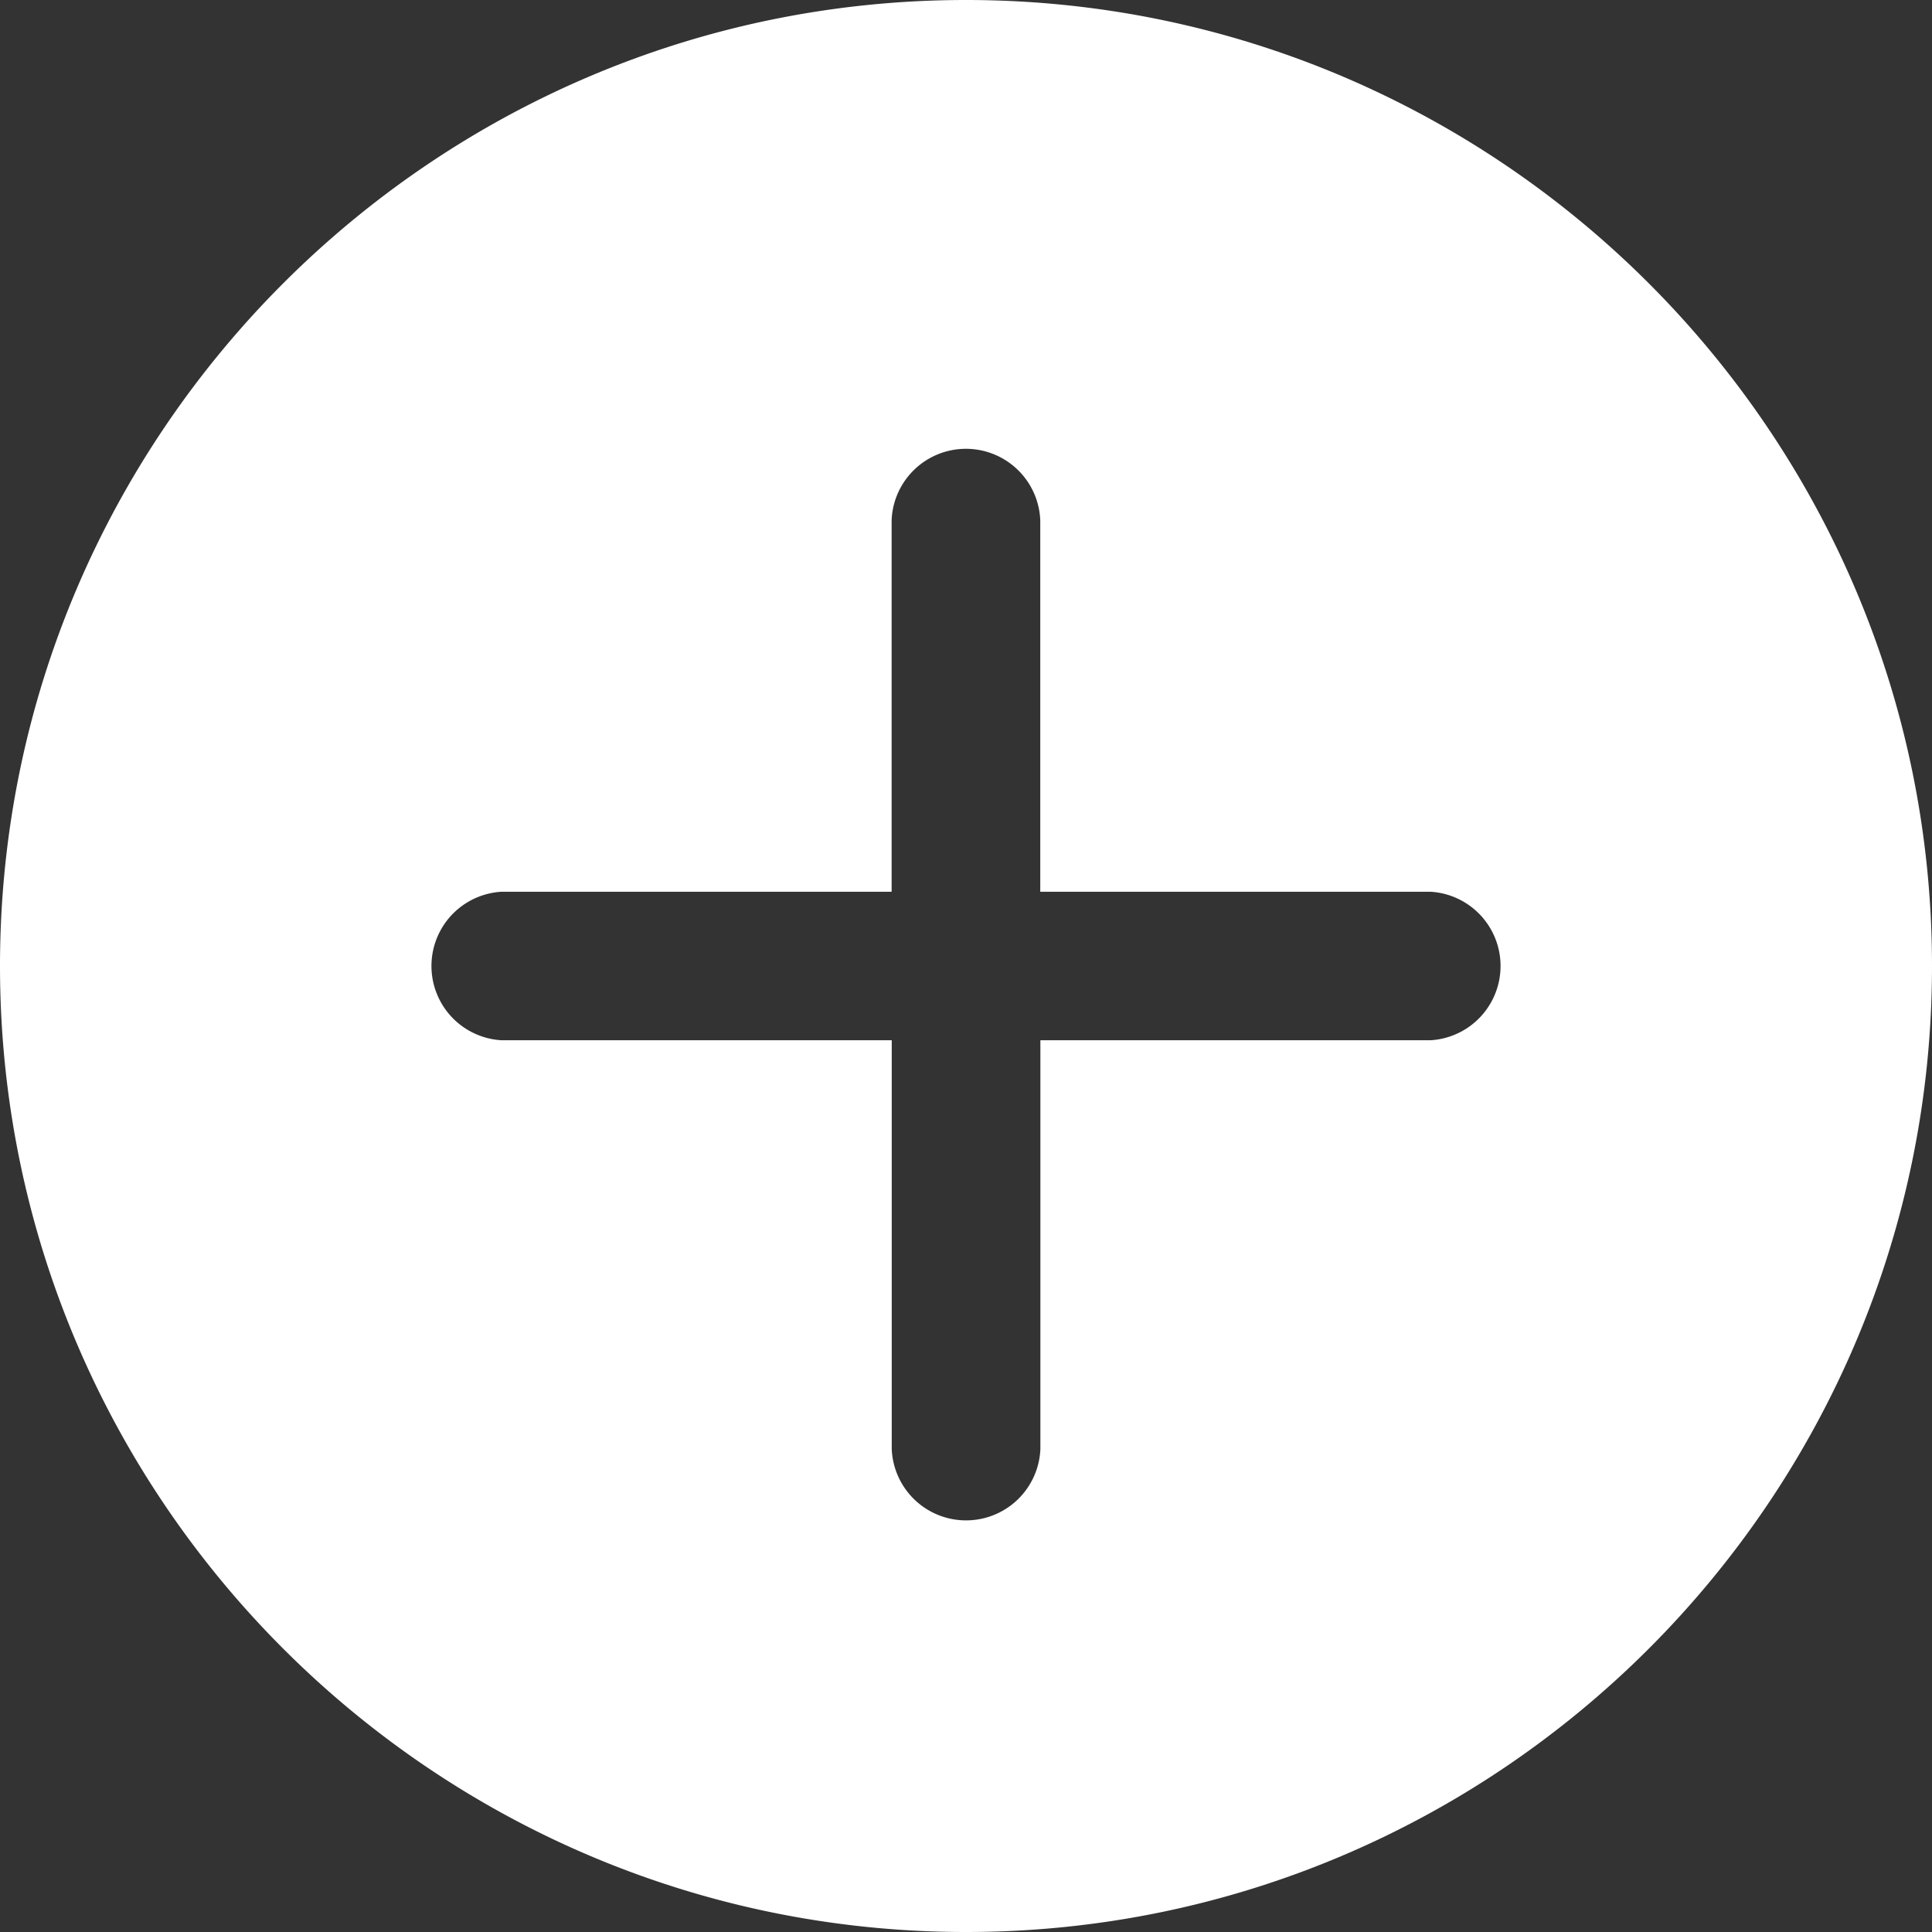 <svg width="16" height="16" xmlns="http://www.w3.org/2000/svg"><rect width="100%" height="100%" fill="#333333" stroke="none"/><path d="M8 0C3.589 0 0 3.589 0 8s3.589 8 8 8 8-3.589 8-8-3.589-8-8-8zm3.846 8.615h-3.23V12a.616.616 0 0 1-1.231 0V8.615H4.154a.616.616 0 0 1 0-1.23h3.23V4.308a.616.616 0 0 1 1.231 0v3.077h3.231a.616.616 0 0 1 0 1.23z" fill="#FFF"/></svg>